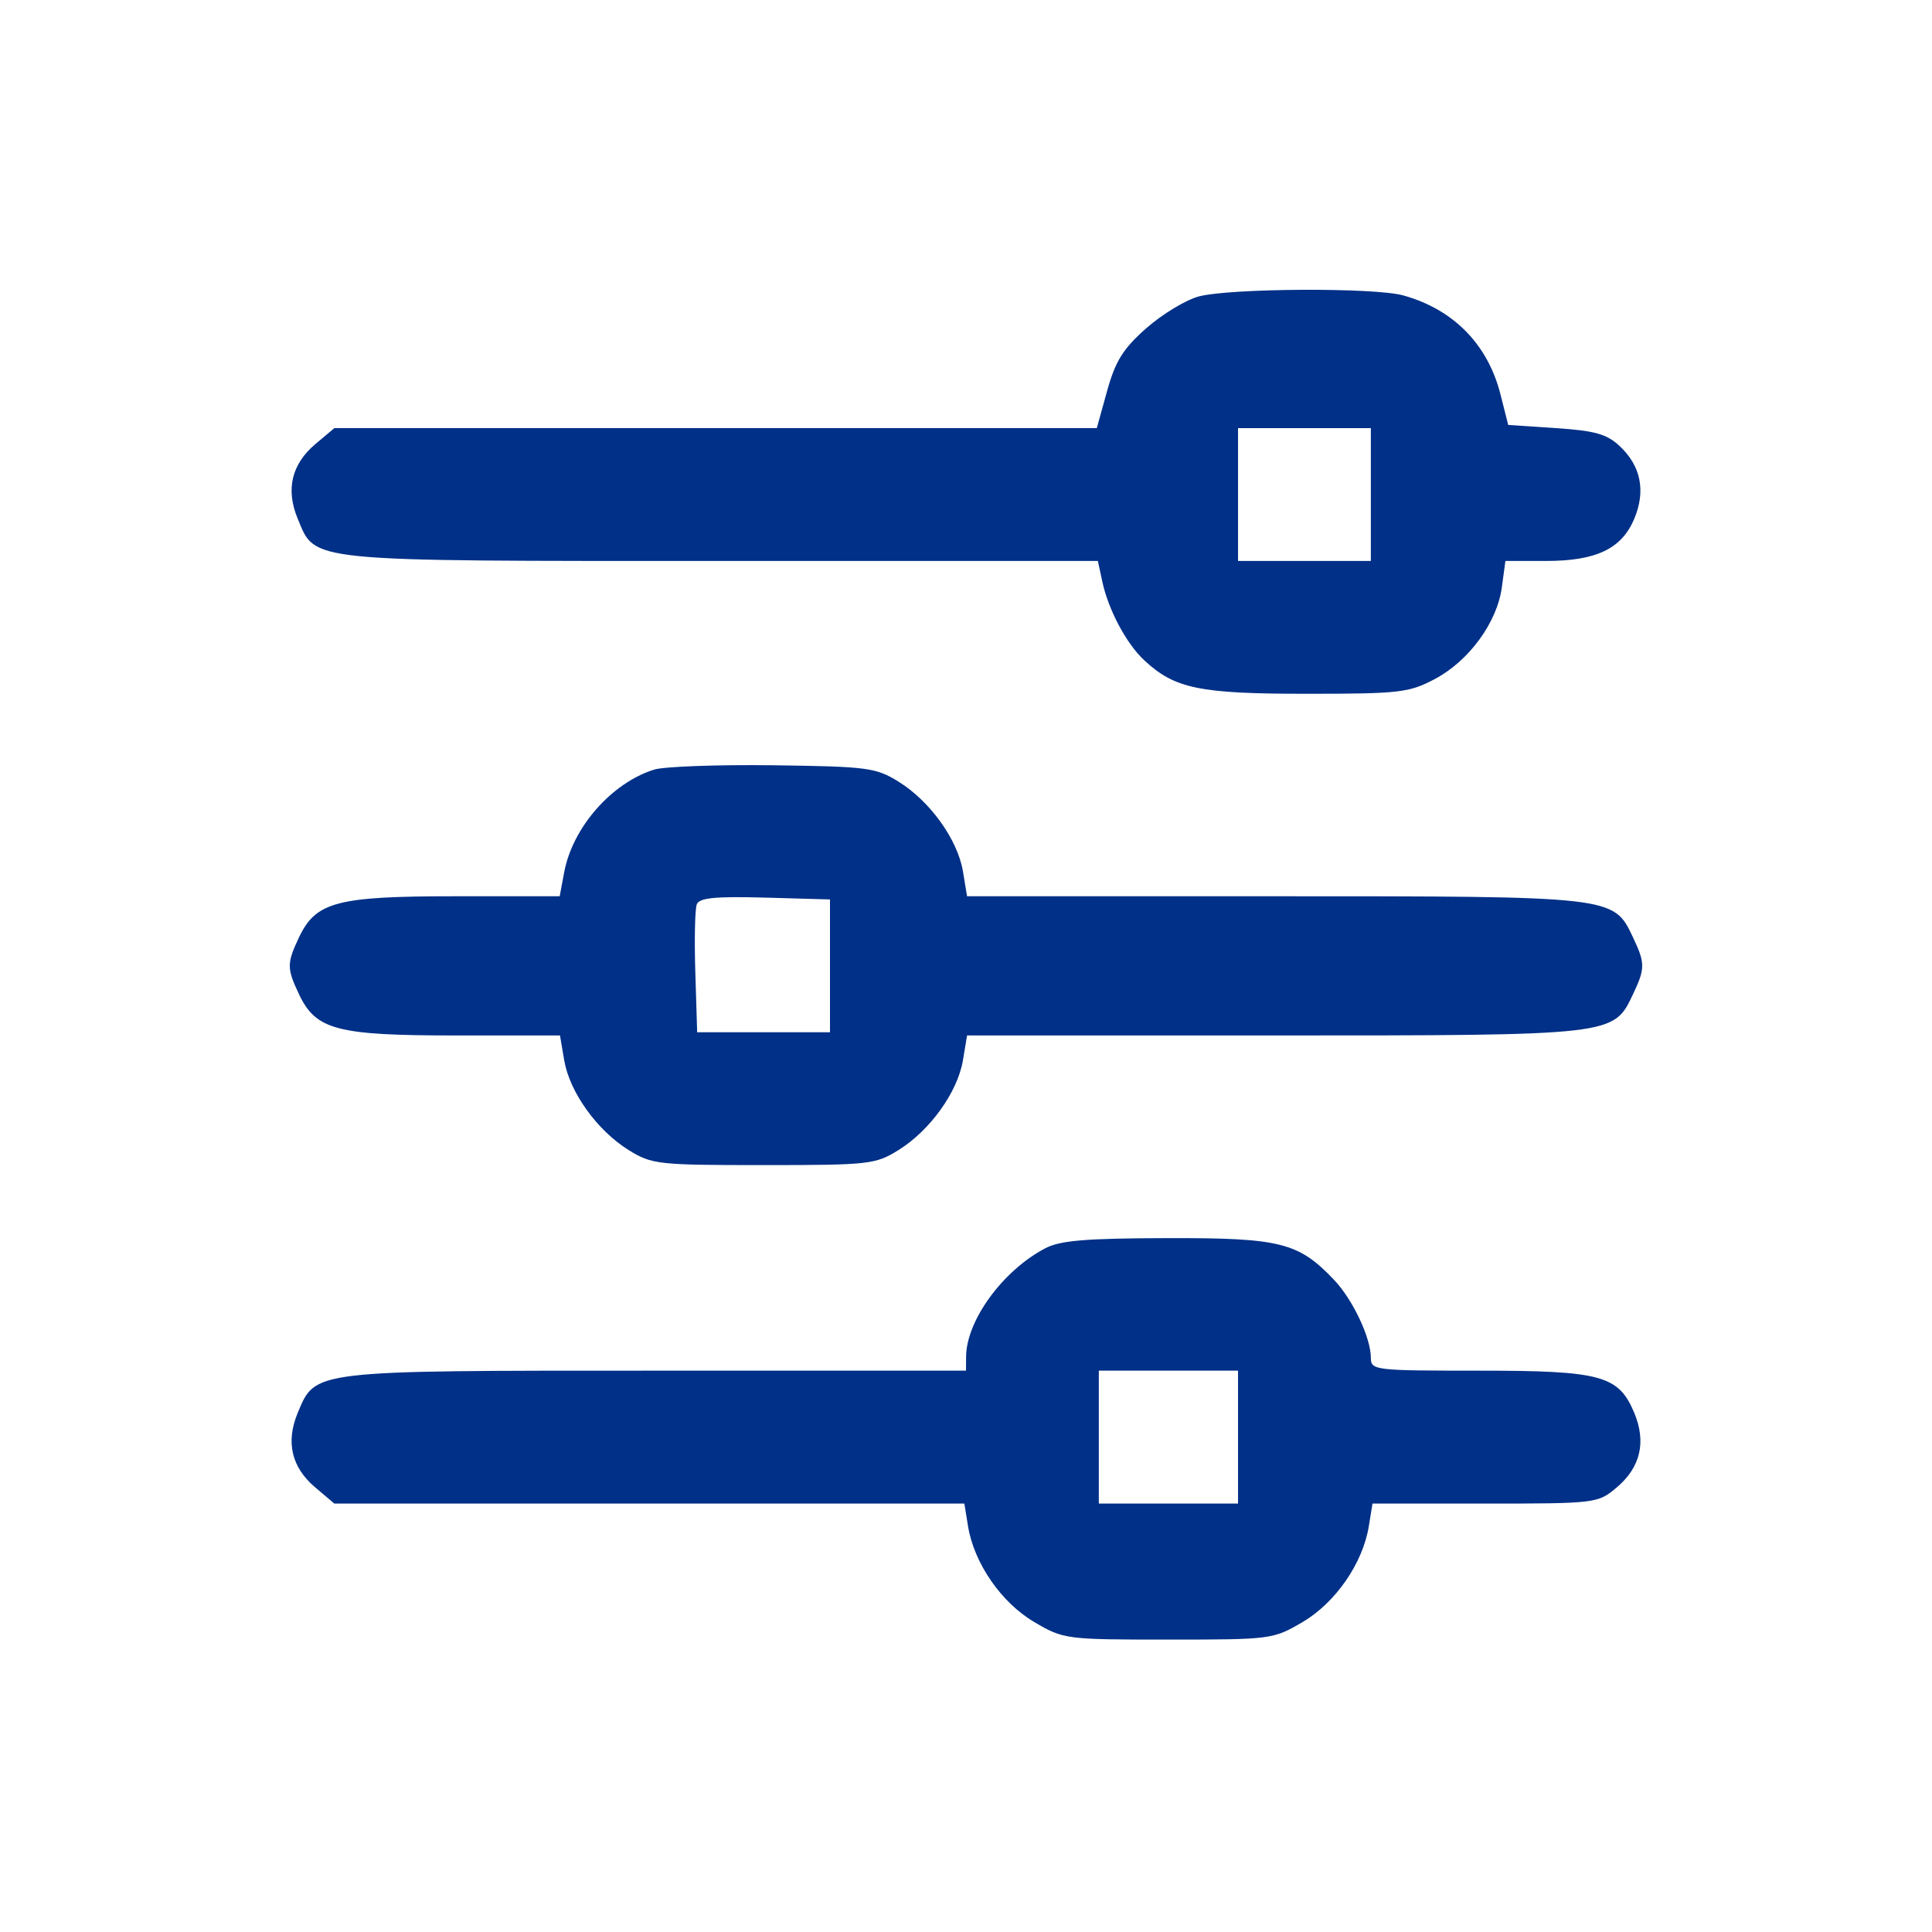 <svg width="20" height="20" viewBox="0 0 20 20" fill="none" xmlns="http://www.w3.org/2000/svg">
<path fill-rule="evenodd" clip-rule="evenodd" d="M12.409 3.069C12.275 3.105 12.032 3.252 11.867 3.397C11.627 3.609 11.547 3.736 11.461 4.046L11.354 4.432H7.408H3.461L3.265 4.597C3.018 4.805 2.956 5.068 3.082 5.37C3.27 5.821 3.136 5.807 7.47 5.807H11.365L11.411 6.02C11.474 6.314 11.66 6.663 11.845 6.835C12.16 7.129 12.416 7.182 13.524 7.182C14.486 7.182 14.585 7.171 14.852 7.03C15.206 6.843 15.498 6.444 15.547 6.08L15.584 5.807H16.004C16.524 5.807 16.788 5.681 16.918 5.37C17.038 5.083 16.987 4.825 16.769 4.62C16.634 4.493 16.513 4.459 16.108 4.432L15.613 4.399L15.533 4.083C15.402 3.565 15.046 3.202 14.526 3.058C14.228 2.975 12.733 2.983 12.409 3.069ZM14.191 5.12V5.807H13.504H12.816V5.12V4.432H13.504H14.191V5.12ZM6.771 7.967C6.329 8.106 5.926 8.567 5.84 9.032L5.794 9.278H4.715C3.488 9.278 3.271 9.335 3.096 9.702C2.968 9.973 2.968 10.024 3.096 10.294C3.271 10.662 3.488 10.719 4.716 10.719H5.797L5.841 10.978C5.897 11.306 6.181 11.702 6.507 11.905C6.747 12.054 6.81 12.061 7.904 12.061C8.999 12.061 9.062 12.054 9.302 11.905C9.628 11.702 9.912 11.306 9.968 10.978L10.011 10.719H13.188C16.717 10.719 16.702 10.72 16.904 10.294C17.032 10.024 17.032 9.973 16.904 9.702C16.702 9.276 16.717 9.278 13.188 9.278H10.011L9.968 9.018C9.912 8.69 9.628 8.294 9.302 8.092C9.067 7.946 8.981 7.935 8.003 7.922C7.426 7.915 6.872 7.935 6.771 7.967ZM8.592 9.998V10.686H7.904H7.217L7.198 10.069C7.187 9.729 7.194 9.411 7.213 9.362C7.239 9.294 7.4 9.278 7.92 9.292L8.592 9.311V9.998ZM10.819 12.923C10.381 13.153 10.005 13.668 10.001 14.042L10 14.189H6.788C3.209 14.189 3.268 14.182 3.082 14.626C2.956 14.929 3.018 15.191 3.265 15.399L3.461 15.565H6.722H9.983L10.021 15.799C10.083 16.182 10.365 16.59 10.706 16.791C11.01 16.97 11.032 16.973 12.096 16.973C13.159 16.973 13.181 16.97 13.485 16.791C13.826 16.59 14.108 16.182 14.17 15.799L14.208 15.565H15.373C16.524 15.565 16.541 15.562 16.735 15.399C16.982 15.191 17.044 14.929 16.918 14.626C16.755 14.238 16.578 14.189 15.308 14.189C14.229 14.189 14.191 14.185 14.191 14.056C14.191 13.849 14.005 13.455 13.811 13.25C13.442 12.861 13.254 12.814 12.082 12.817C11.24 12.819 10.973 12.841 10.819 12.923ZM12.816 14.877V15.565H12.096H11.375V14.877V14.189H12.096H12.816V14.877Z" fill="#003087"/>
</svg>
